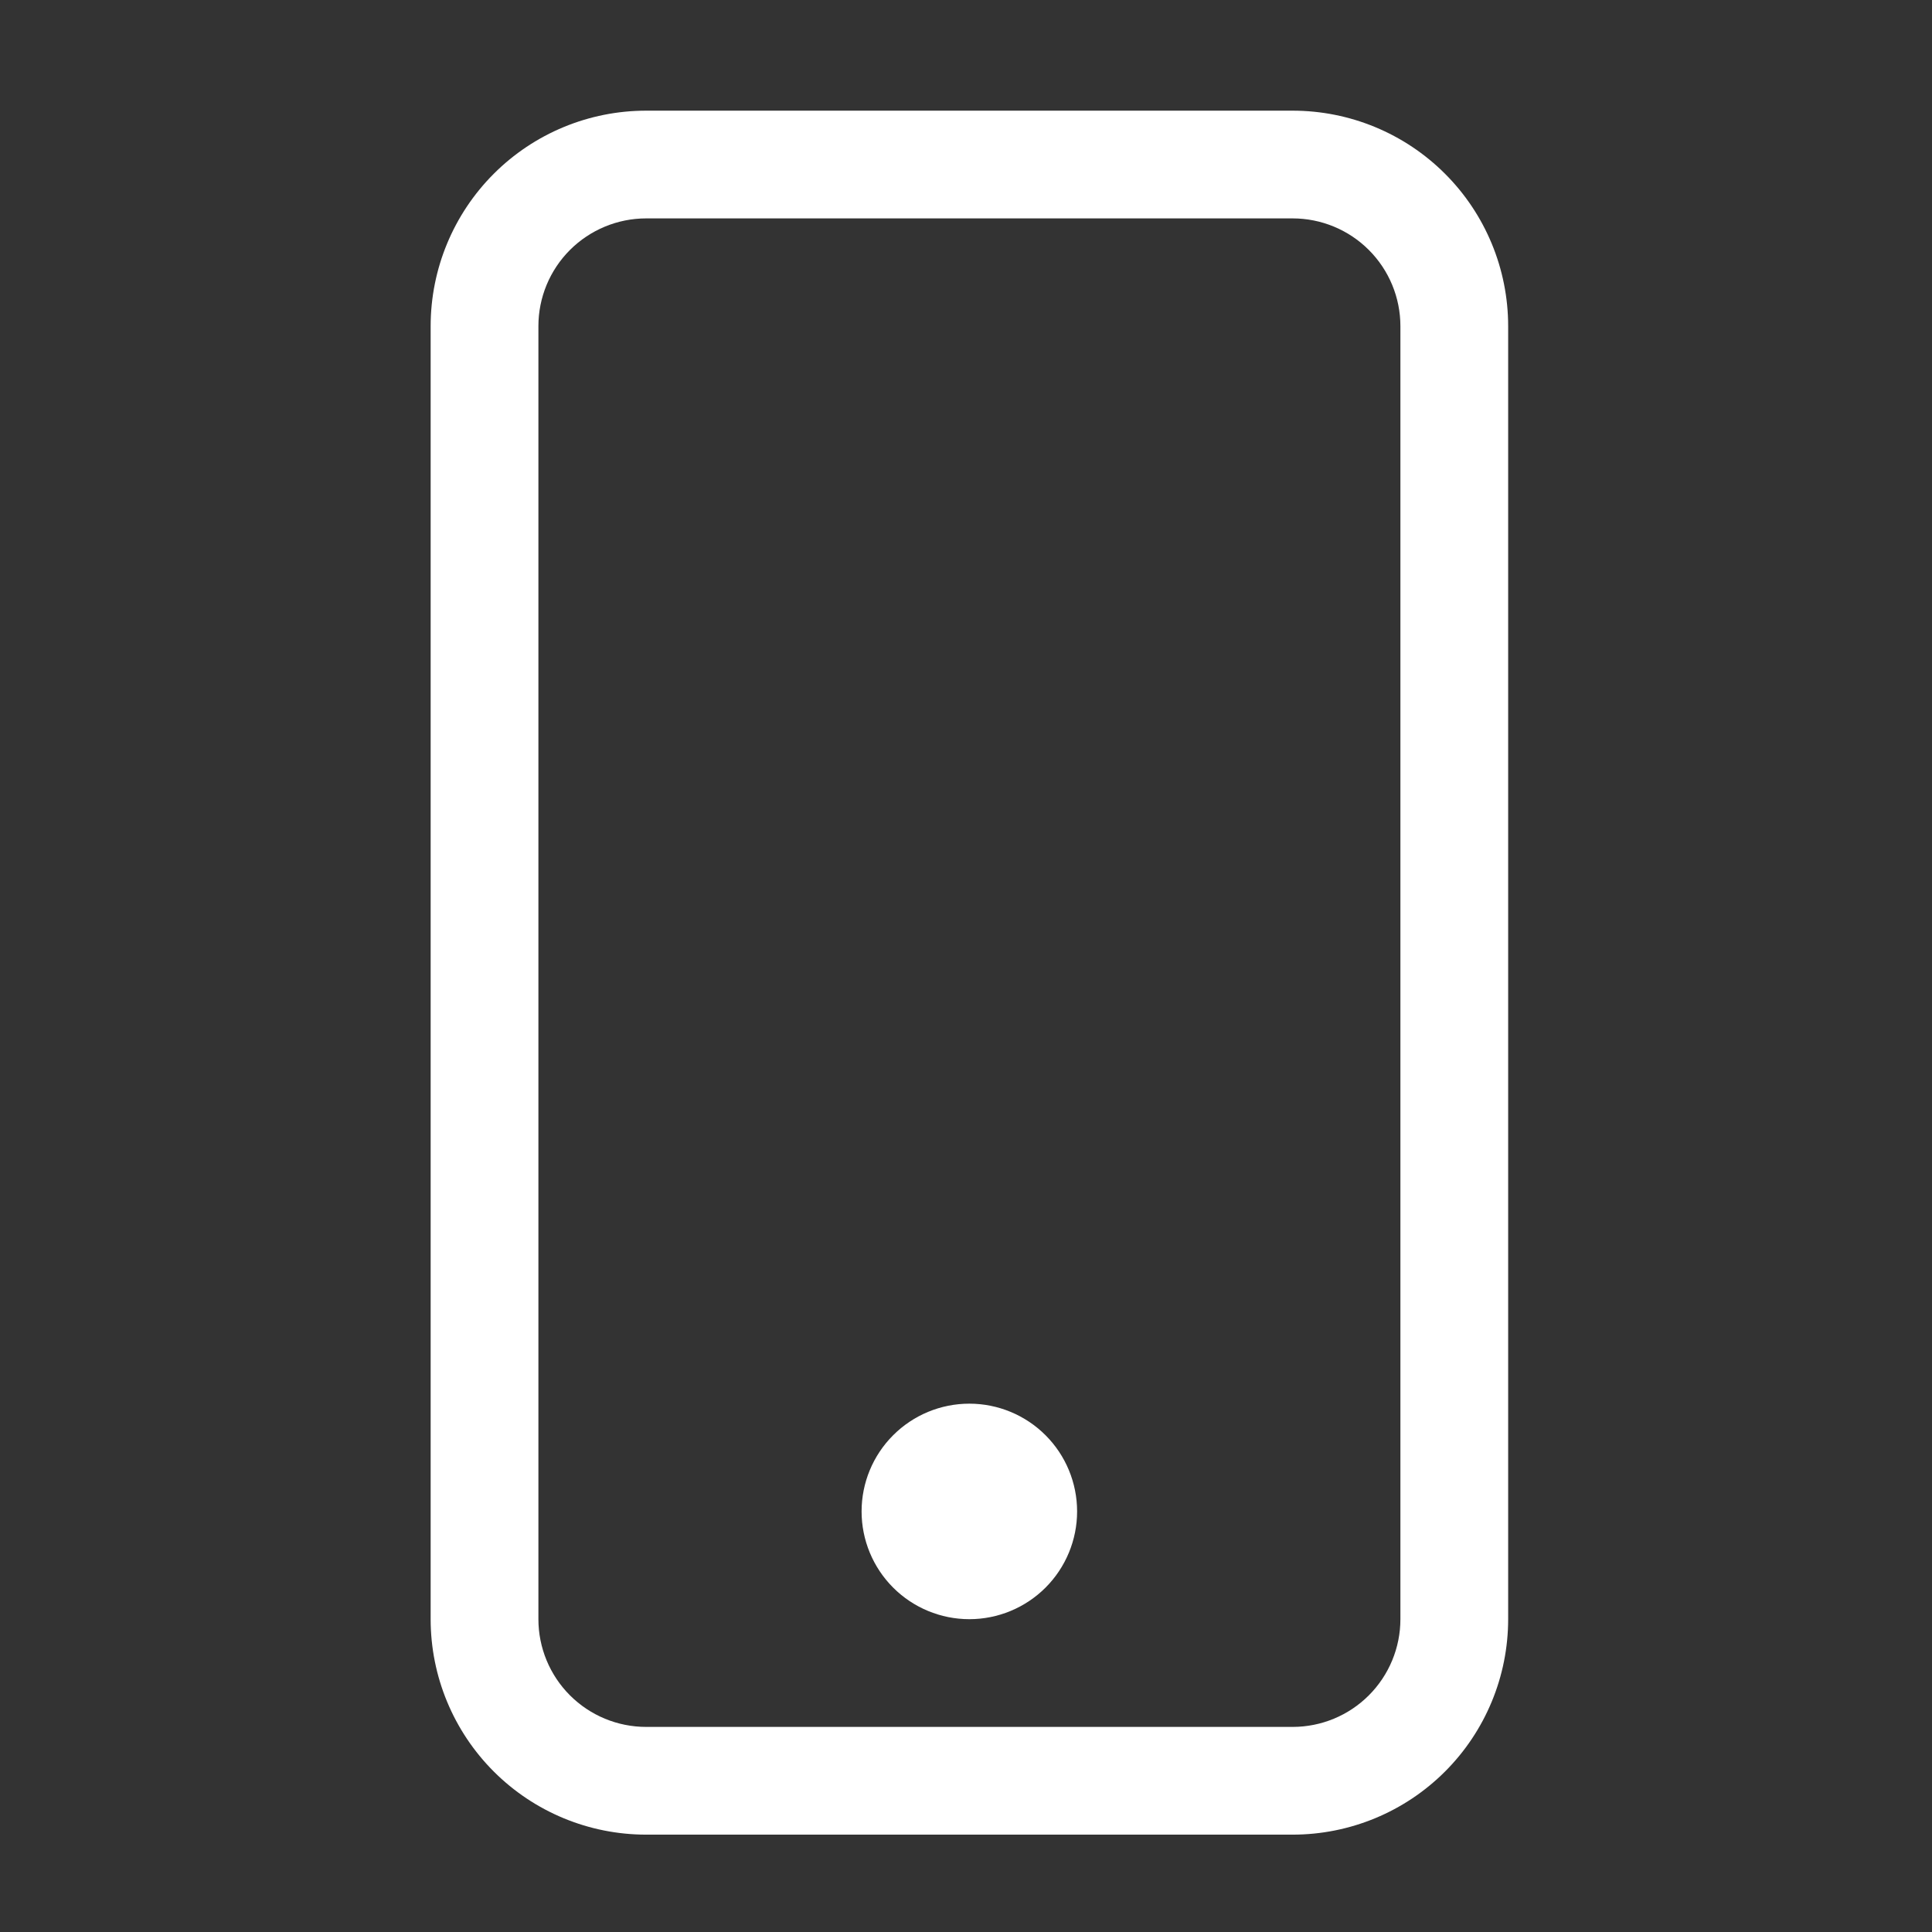 <svg width="71" height="71" viewBox="0 0 71 71" fill="none" xmlns="http://www.w3.org/2000/svg">
<rect x="0" y="0" width="71" height="71" fill="#333333" stroke="none"/>
<path d="M47.504 8.026C48.555 8.026 49.562 8.444 50.304 9.186C51.047 9.929 51.464 10.936 51.464 11.986V59.503C51.464 60.553 51.047 61.56 50.304 62.303C49.562 63.046 48.555 63.463 47.504 63.463H23.746C22.696 63.463 21.689 63.046 20.946 62.303C20.203 61.56 19.786 60.553 19.786 59.503V11.986C19.786 10.936 20.203 9.929 20.946 9.186C21.689 8.444 22.696 8.026 23.746 8.026H47.504ZM23.746 4.067C21.645 4.067 19.631 4.901 18.146 6.386C16.661 7.871 15.826 9.886 15.826 11.986V59.503C15.826 61.603 16.661 63.618 18.146 65.103C19.631 66.588 21.645 67.422 23.746 67.422H47.504C49.605 67.422 51.619 66.588 53.104 65.103C54.59 63.618 55.424 61.603 55.424 59.503V11.986C55.424 9.886 54.59 7.871 53.104 6.386C51.619 4.901 49.605 4.067 47.504 4.067H23.746Z" fill="#FFFFFF"/>
<path d="M35.623 59.504C36.673 59.504 37.68 59.086 38.423 58.344C39.165 57.601 39.583 56.594 39.583 55.544C39.583 54.493 39.165 53.486 38.423 52.744C37.68 52.001 36.673 51.584 35.623 51.584C34.572 51.584 33.565 52.001 32.823 52.744C32.08 53.486 31.663 54.493 31.663 55.544C31.663 56.594 32.08 57.601 32.823 58.344C33.565 59.086 34.572 59.504 35.623 59.504Z" fill="#FFFFFF"/>
</svg>

